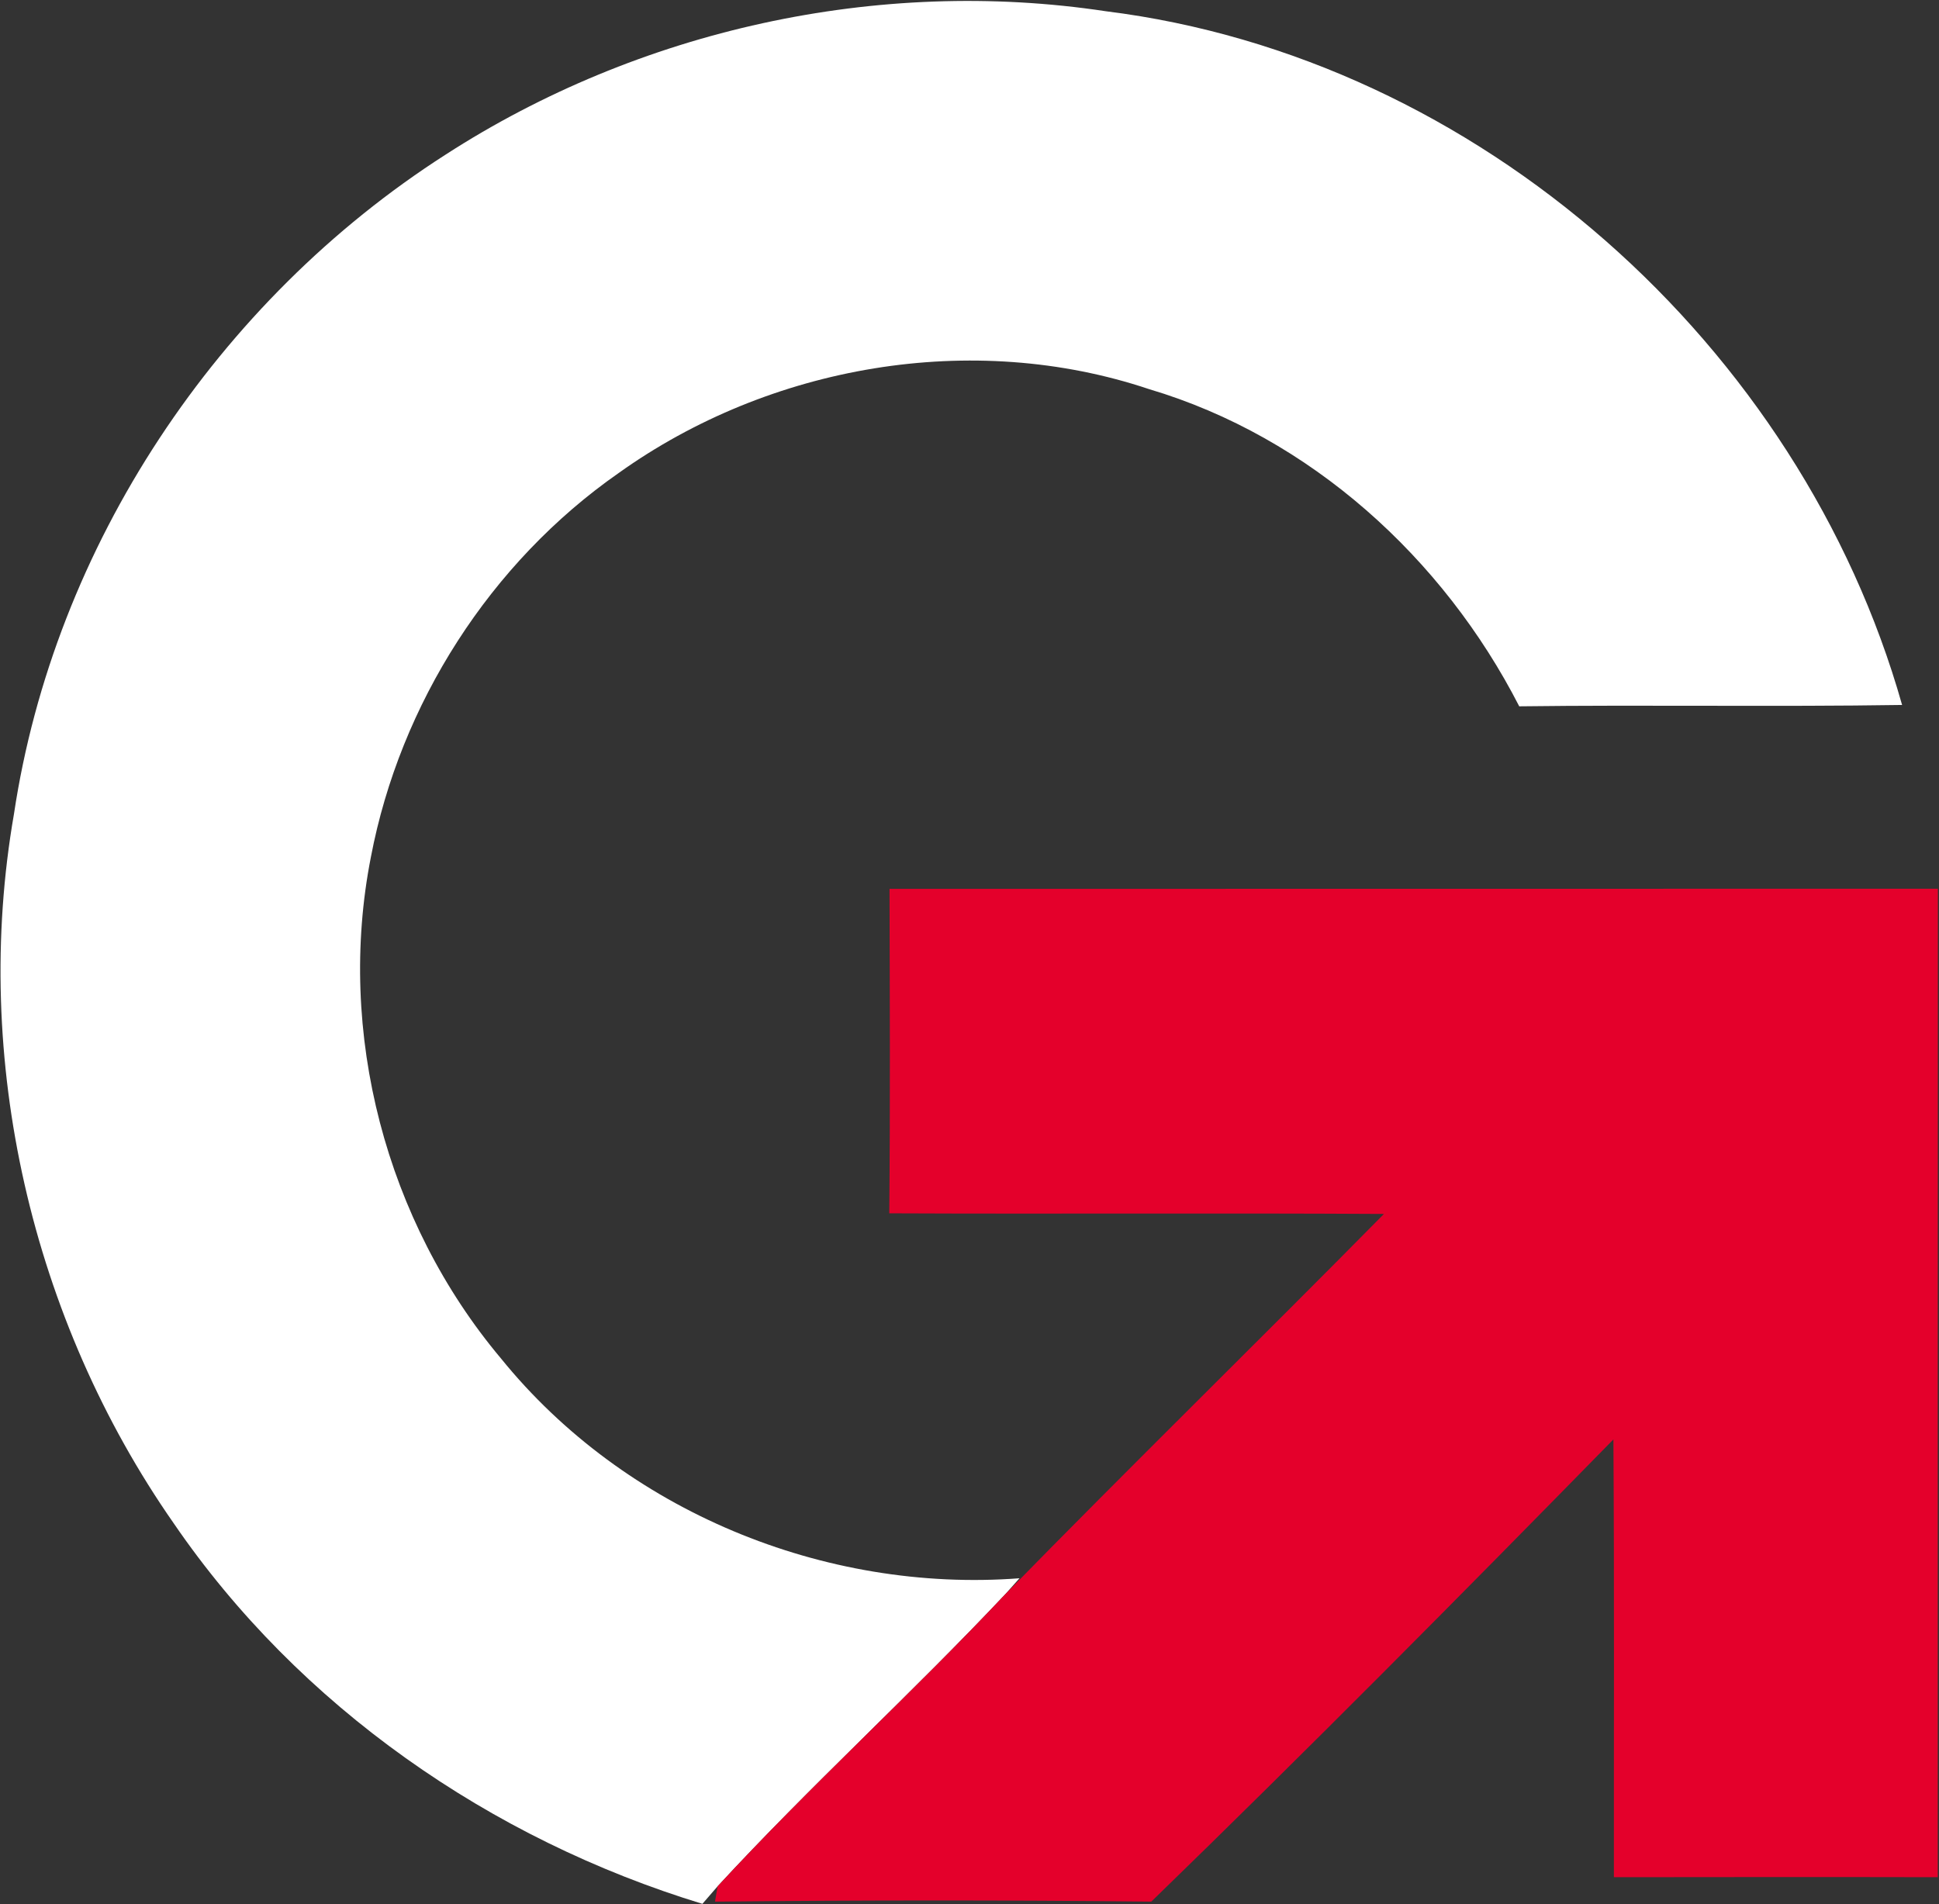<svg version="1.2" xmlns="http://www.w3.org/2000/svg" viewBox="0 0 1571 1543" width="1571" height="1543">
	<rect x="0" y="0" width="1571" height="1543" fill="#333333" stroke="none"/>
	<title>gamalife_rgb_full_rgb_full-svg</title>
	<style>
		.s0 { fill: #ffffff } 
		.s1 { fill: #e4002b } 
	</style>
	<g id="#2e1a47ff">
		<path id="Layer" class="s0" d="m361 125.3c156.5-101.1 350.3-144.1 534.9-116.2 302 37.6 562.9 271 645.2 562.1-103.4 1.6-206.7-0.2-310.2 1.1-61.5-120.1-169.3-218.2-299.9-257-143.3-48-307.4-19.5-429.8 68-103.9 72.5-177 186.9-200.7 311.1-28 142.3 12.2 295.4 105.4 406.3 100.1 123.6 262 190.1 420.1 178.1l-11.3 12.7c-76 80.8-158.2 155.5-233.3 236.9l-12.3 14.2c-171.6-52.3-326.8-159.9-428.4-308.4-115.2-165.1-163.9-376.1-129.4-574.6 32.6-217.4 165-416 349.7-534.3z"/>
	</g>
	<g id="#e4002bff">
		<path id="Layer" class="s1" d="m720.7 720.2c283.2-0.1 566.3 0 849.4-0.1-0.2 267-0.1 534-0.1 800.9-87.5-0.2-175-0.1-262.4 0-0.1-118.2 0.4-236.5-0.4-354.7-123.5 126.1-247.8 251.6-374.4 374.5-117.9-1.3-235.7-1.2-353.5 0l2.1-12.4c75.1-81.4 157.3-156.1 233.3-236.9 101.2-103.5 204.8-204.7 306.6-307.9-133.6-0.8-267.3 0.1-400.8-0.5 0.8-87.7 0.4-175.2 0.2-262.9z"/>
	</g>
</svg>